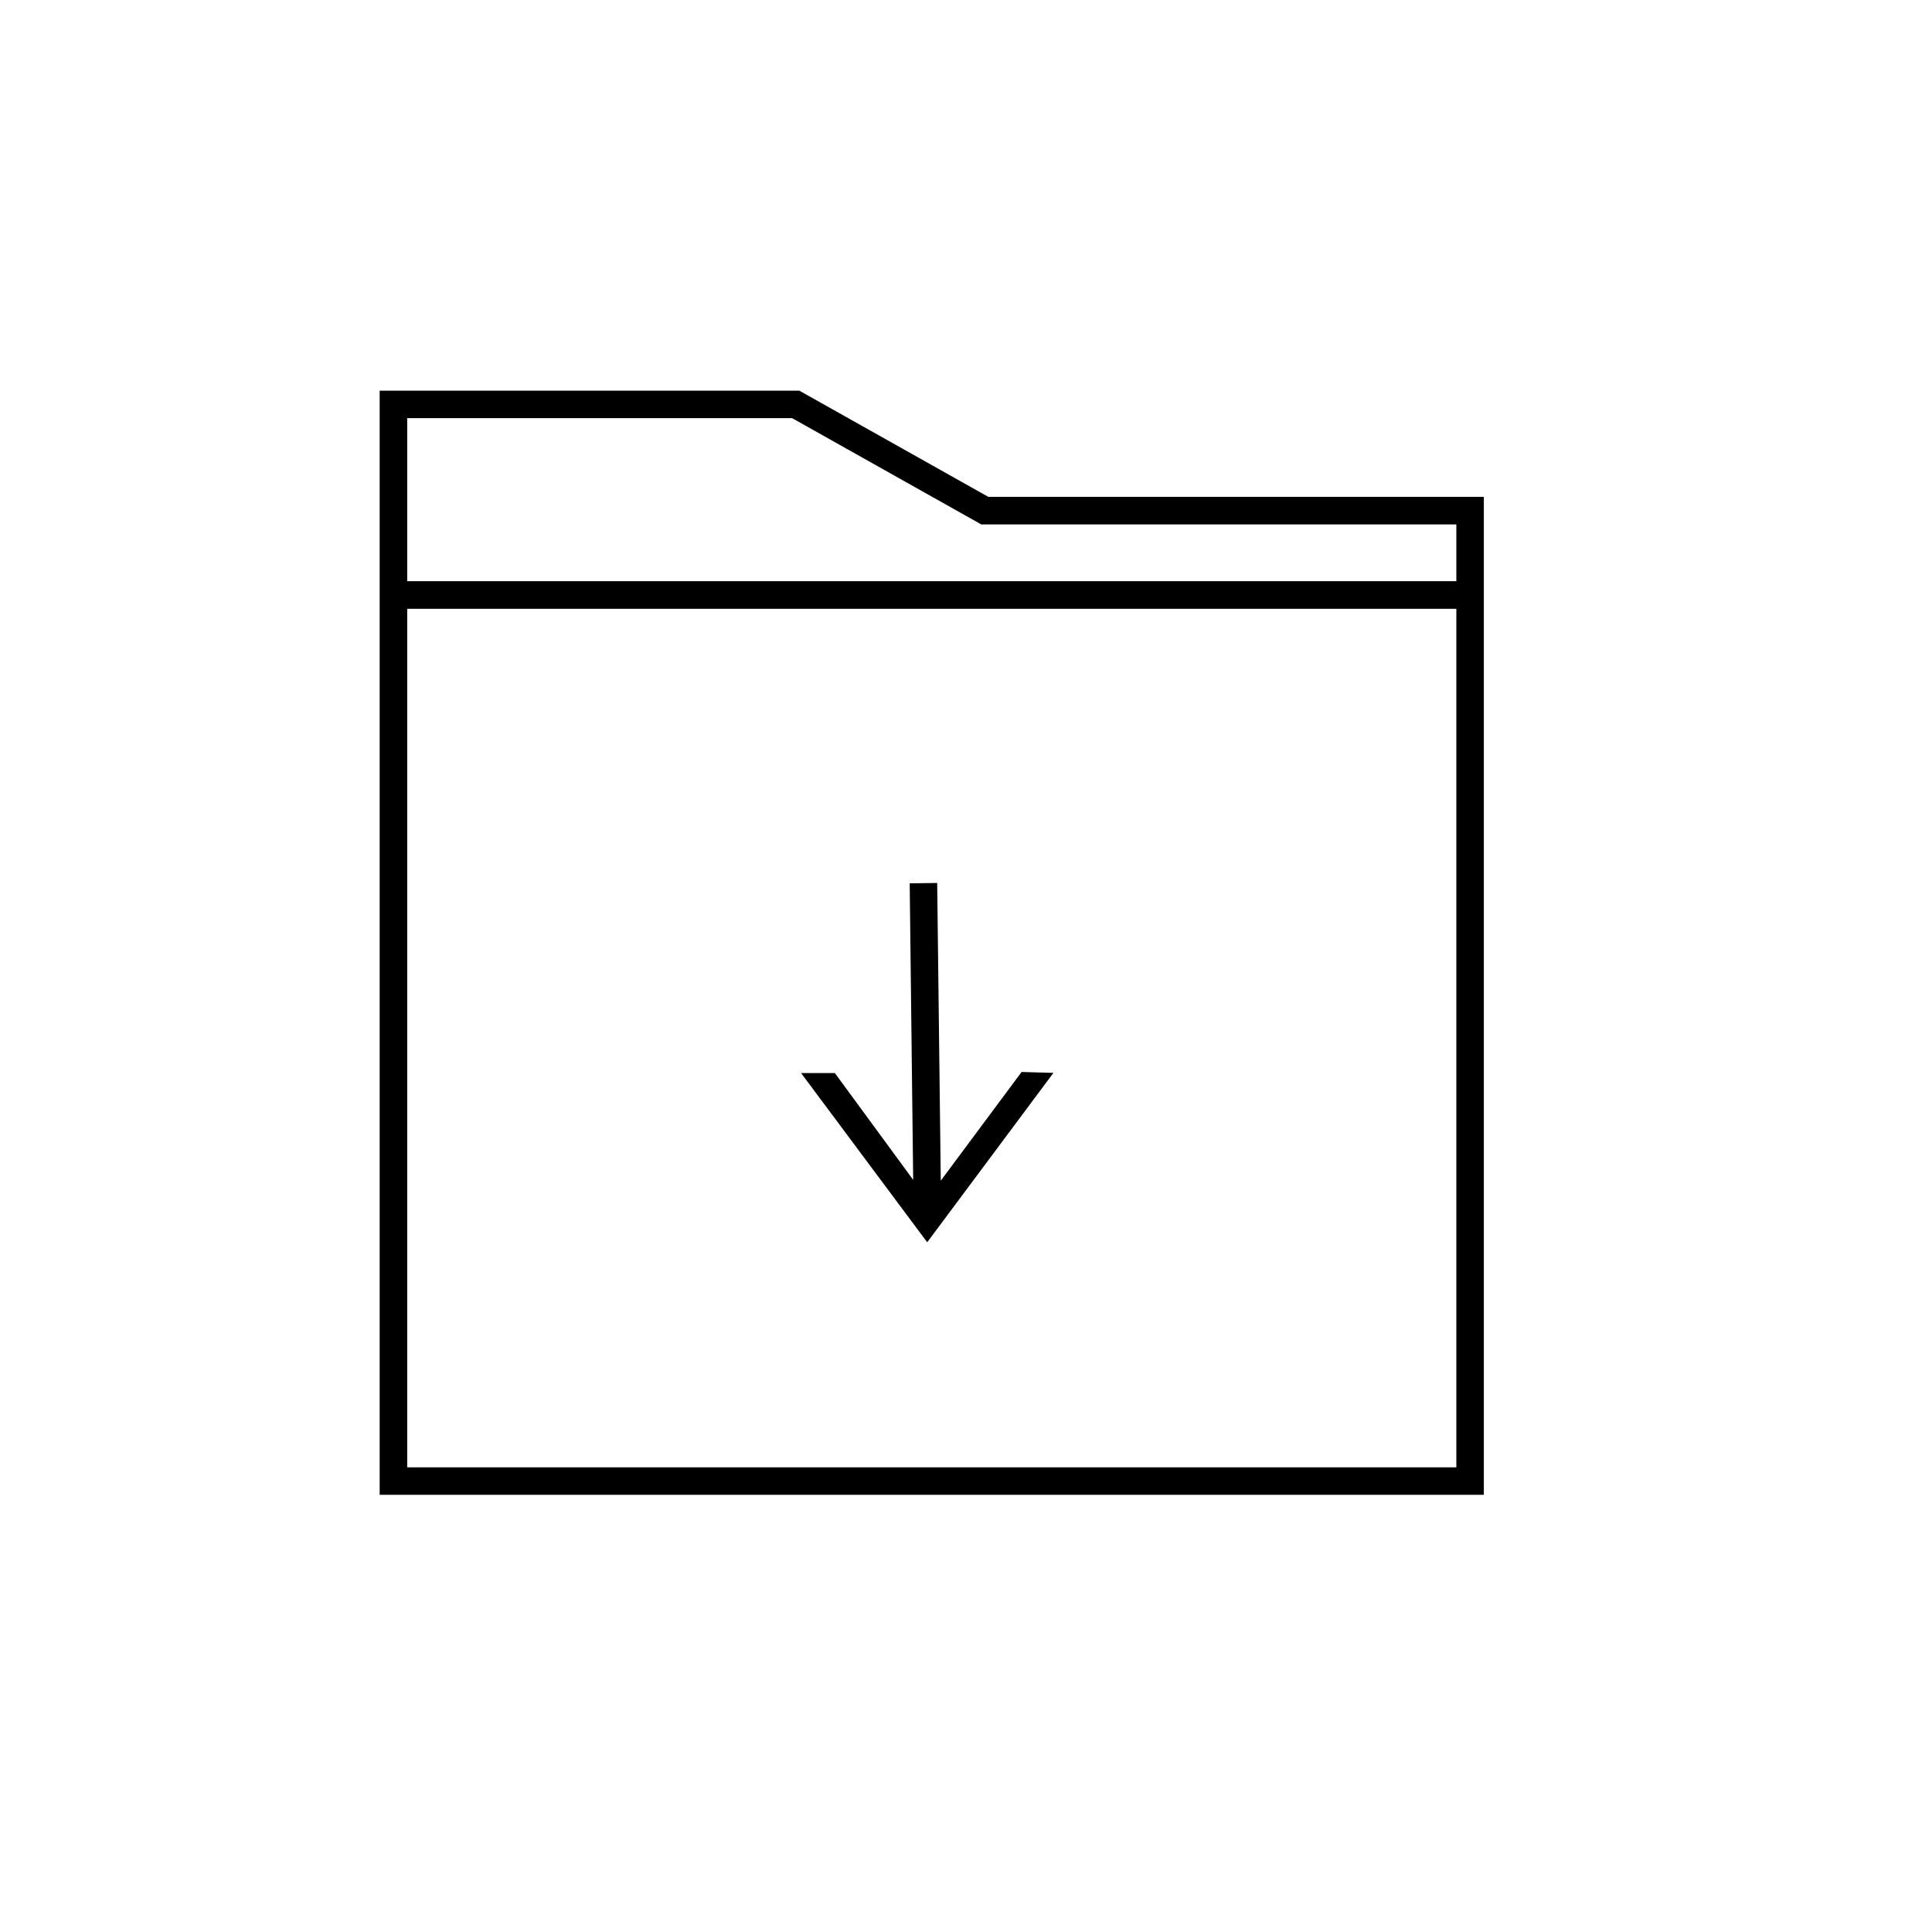 <?xml version="1.0" encoding="UTF-8"?><svg id="Layer_1" xmlns="http://www.w3.org/2000/svg" viewBox="0 0 350 350"><path d="M179.06,90.02l-34.26-19.25H68.78s0,34.53,0,34.53v165.5s200.03,0,200.03,0V105.29s0-15.28,0-15.28h-89.76Zm84.77,175.8H73.77s0-155.53,0-155.53h190.06s0,155.53,0,155.53ZM73.77,105.29v-29.54s69.73,0,69.73,0l34.26,19.25h86.07s0,10.29,0,10.29H73.77Z"/><polygon points="190.84 194.36 185.07 194.2 170.43 213.89 169.78 159.96 164.8 160.02 165.43 213.74 151.24 194.39 145.12 194.39 167.97 225.05 190.84 194.36"/></svg>